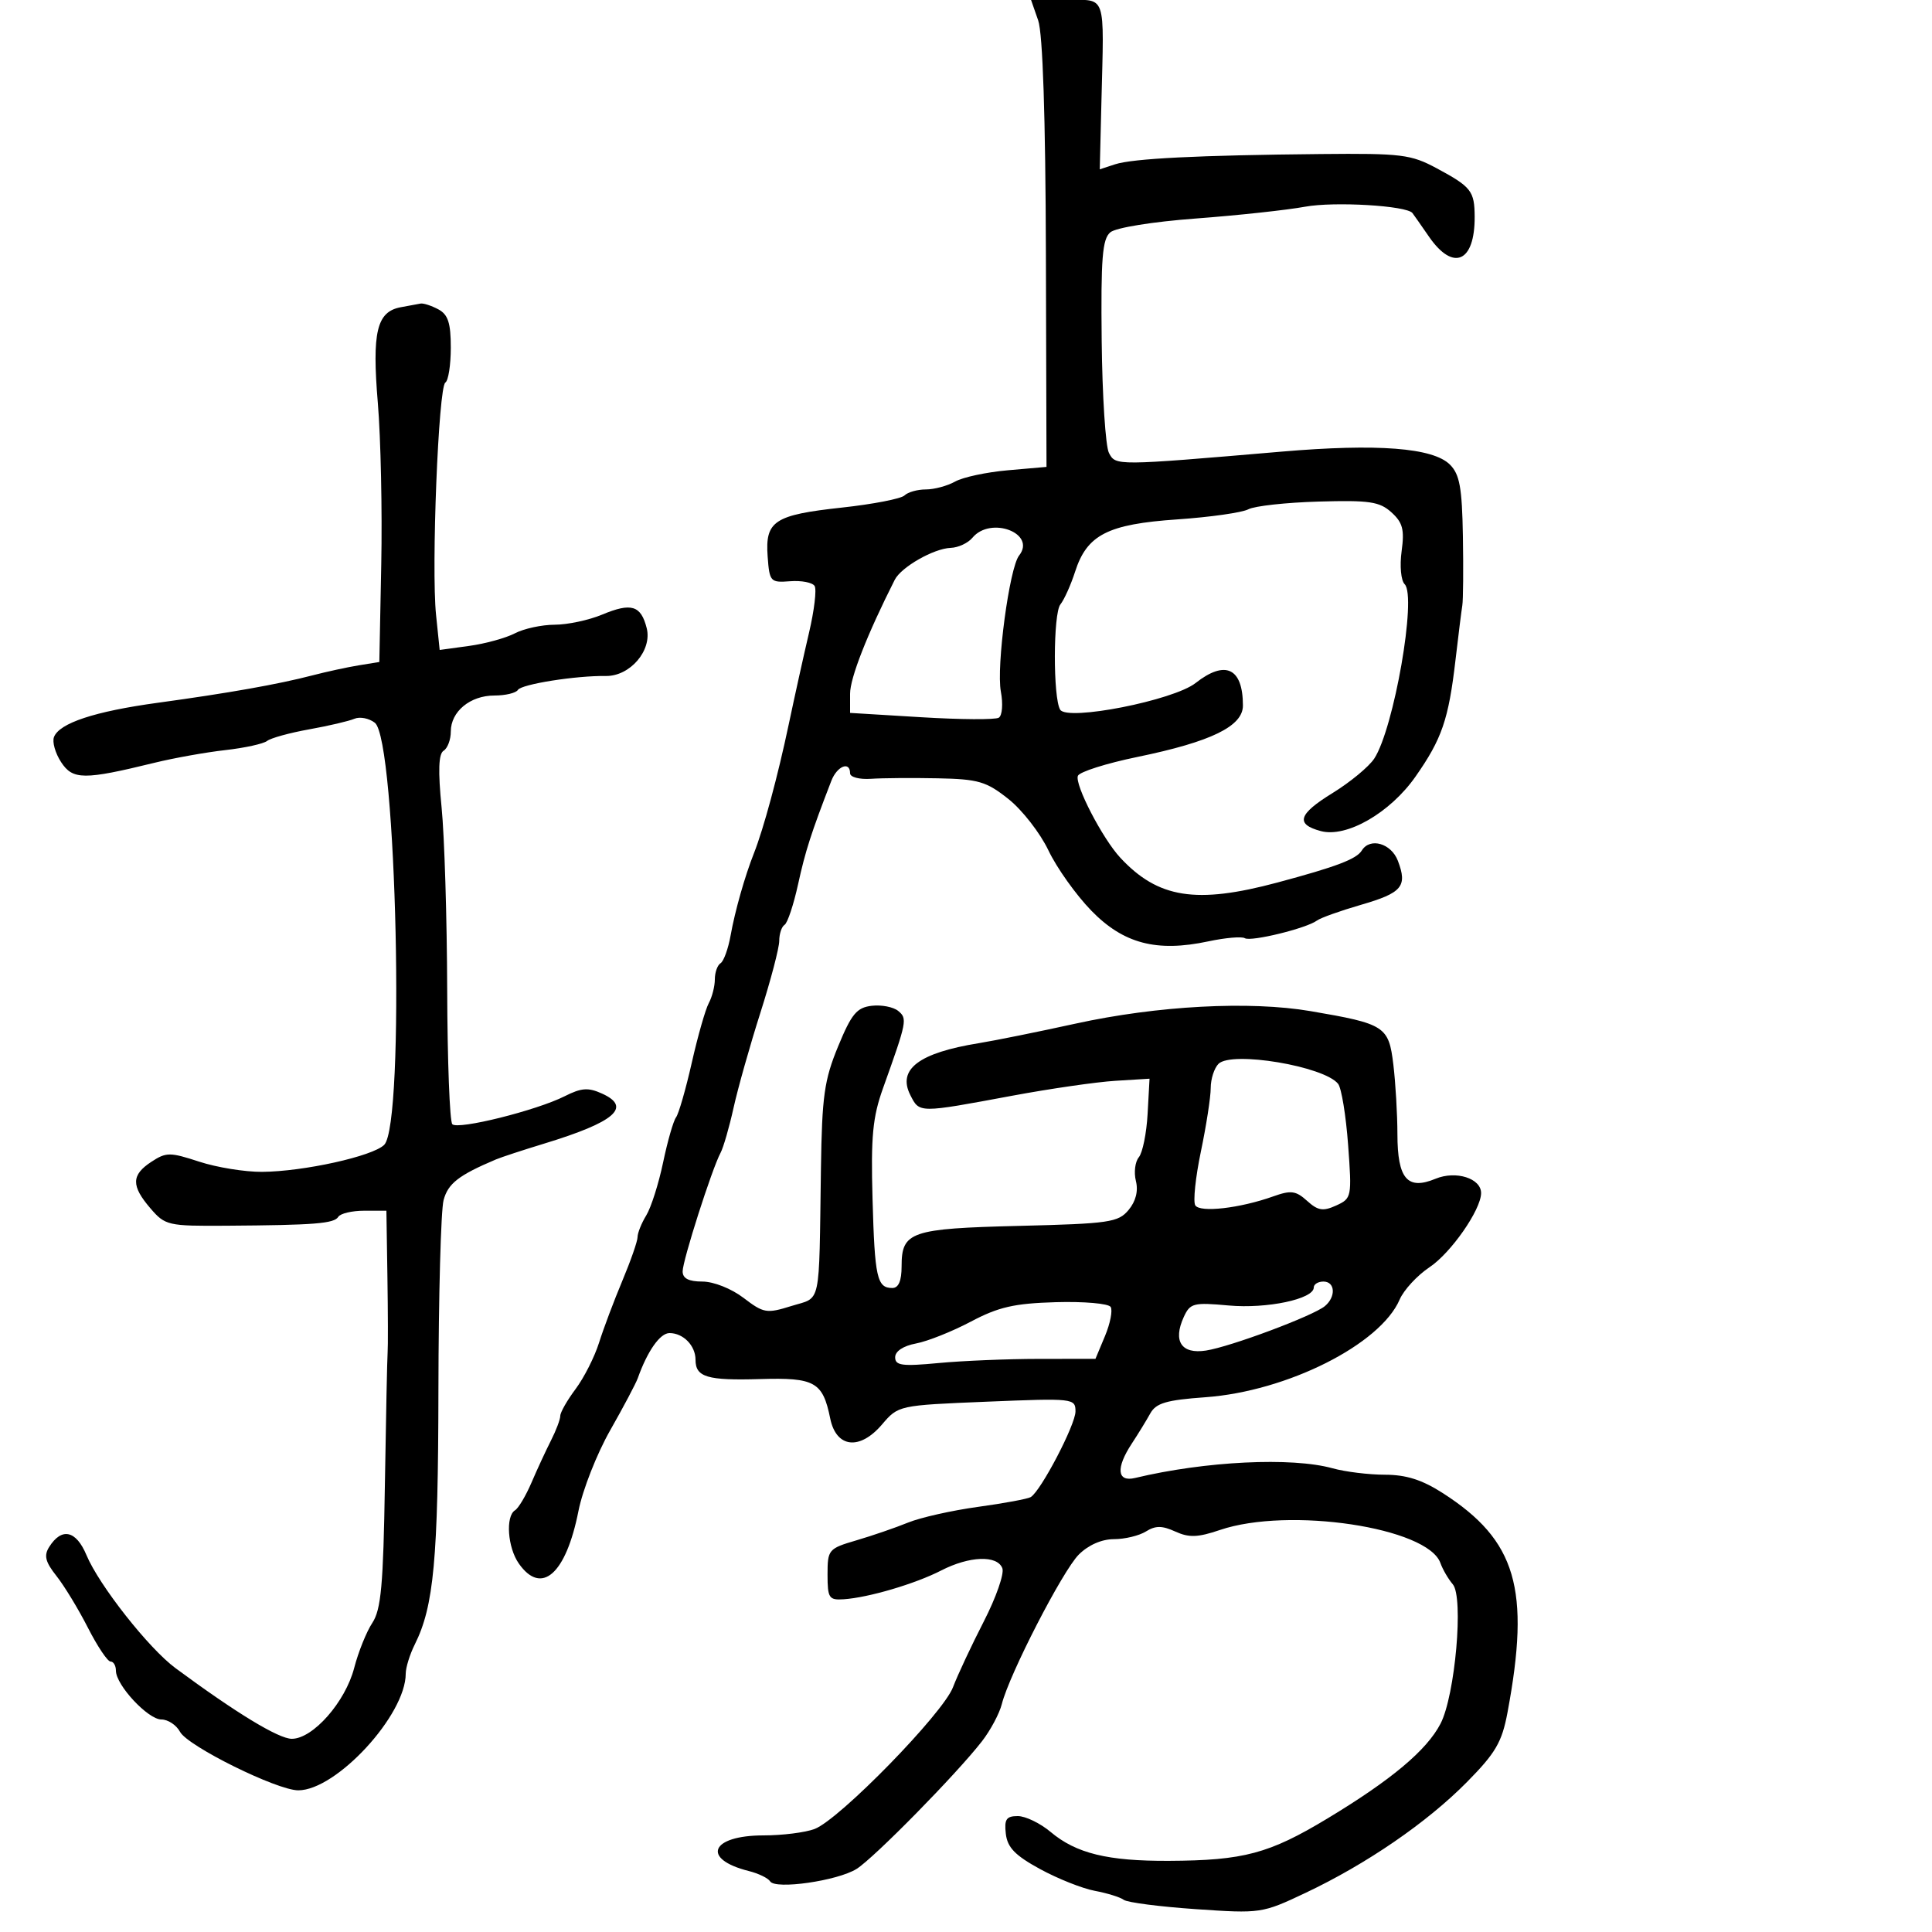 <svg xmlns="http://www.w3.org/2000/svg" width="300" height="300" viewBox="0 0 300 300" version="1.1">
	<path d="M 161.209 3.170 C 161.921 5.213, 162.347 18.091, 162.407 39.420 L 162.500 72.500 156.500 73.024 C 153.200 73.313, 149.517 74.100, 148.316 74.774 C 147.114 75.449, 145.067 76, 143.766 76 C 142.465 76, 140.973 76.419, 140.450 76.932 C 139.928 77.444, 135.559 78.292, 130.741 78.816 C 120.219 79.961, 118.796 80.898, 119.200 86.414 C 119.488 90.340, 119.625 90.490, 122.693 90.254 C 124.450 90.119, 126.160 90.450, 126.494 90.990 C 126.827 91.530, 126.438 94.790, 125.628 98.236 C 124.818 101.681, 123.397 108.100, 122.470 112.500 C 120.789 120.477, 118.566 128.706, 117.067 132.500 C 115.646 136.099, 114.134 141.429, 113.447 145.261 C 113.076 147.330, 112.374 149.269, 111.887 149.570 C 111.399 149.871, 111 150.998, 111 152.073 C 111 153.148, 110.577 154.809, 110.059 155.764 C 109.542 156.719, 108.356 160.875, 107.423 165 C 106.490 169.125, 105.388 172.950, 104.975 173.500 C 104.561 174.050, 103.657 177.200, 102.967 180.500 C 102.276 183.800, 101.101 187.497, 100.355 188.715 C 99.610 189.933, 99 191.452, 99 192.090 C 99 192.728, 97.937 195.781, 96.638 198.875 C 95.339 201.969, 93.710 206.300, 93.018 208.500 C 92.325 210.700, 90.688 213.932, 89.380 215.683 C 88.071 217.434, 87 219.310, 87 219.852 C 87 220.394, 86.353 222.112, 85.561 223.669 C 84.770 225.226, 83.408 228.168, 82.534 230.208 C 81.661 232.247, 80.509 234.186, 79.973 234.517 C 78.476 235.442, 78.819 240.297, 80.557 242.777 C 84.076 247.802, 87.885 244.444, 89.828 234.603 C 90.468 231.360, 92.681 225.735, 94.746 222.103 C 96.811 218.471, 98.741 214.825, 99.035 214 C 100.540 209.775, 102.493 207, 103.961 207 C 106.099 207, 108 208.949, 108 211.141 C 108 213.846, 109.805 214.385, 118.044 214.141 C 126.535 213.889, 127.760 214.578, 128.915 220.256 C 129.843 224.824, 133.487 225.254, 136.948 221.205 C 139.498 218.220, 139.510 218.218, 153.250 217.653 C 166.699 217.100, 167 217.134, 167 219.172 C 167 221.233, 161.645 231.483, 160.055 232.466 C 159.603 232.746, 155.918 233.430, 151.866 233.986 C 147.815 234.543, 142.925 235.642, 141 236.427 C 139.075 237.213, 135.475 238.451, 133 239.178 C 128.637 240.460, 128.500 240.622, 128.500 244.500 C 128.500 248.144, 128.722 248.485, 131 248.334 C 134.858 248.077, 142.112 245.937, 146.136 243.869 C 150.533 241.609, 154.852 241.450, 155.645 243.519 C 155.966 244.354, 154.671 248.066, 152.768 251.769 C 150.865 255.471, 148.709 260.075, 147.976 262 C 146.427 266.071, 130.352 282.536, 126.494 284.002 C 125.051 284.551, 121.479 285, 118.557 285 C 110.353 285, 108.833 288.665, 116.265 290.530 C 117.780 290.911, 119.273 291.633, 119.584 292.135 C 120.392 293.444, 130.036 292.059, 133 290.210 C 135.704 288.522, 148.550 275.448, 152.478 270.387 C 153.806 268.674, 155.195 266.071, 155.564 264.602 C 156.721 259.990, 165.002 243.907, 167.510 241.399 C 168.996 239.913, 171.073 239, 172.968 239 C 174.651 239, 176.888 238.463, 177.939 237.806 C 179.424 236.879, 180.445 236.882, 182.503 237.819 C 184.631 238.789, 185.996 238.741, 189.431 237.575 C 200.127 233.943, 221.701 237.176, 223.666 242.705 C 224.017 243.692, 224.882 245.179, 225.589 246.009 C 227.299 248.017, 225.957 263.268, 223.685 267.650 C 221.543 271.783, 216.054 276.383, 206.108 282.383 C 197.062 287.840, 193.107 288.896, 181.500 288.951 C 171.998 288.996, 167.104 287.800, 163.137 284.462 C 161.528 283.108, 159.234 282, 158.039 282 C 156.260 282, 155.924 282.497, 156.184 284.750 C 156.429 286.881, 157.625 288.114, 161.500 290.227 C 164.250 291.727, 168.075 293.248, 170 293.607 C 171.925 293.967, 173.950 294.596, 174.500 295.007 C 175.050 295.417, 180.089 296.068, 185.697 296.453 C 195.761 297.144, 195.983 297.111, 202.697 293.936 C 212.192 289.447, 221.570 283.011, 227.781 276.722 C 232.237 272.210, 233.220 270.526, 234.079 265.938 C 237.678 246.716, 235.467 239.199, 224.054 231.859 C 220.832 229.787, 218.355 228.998, 215.054 228.994 C 212.549 228.991, 208.896 228.543, 206.935 227.999 C 200.577 226.232, 187.135 226.890, 176.250 229.499 C 173.448 230.170, 173.242 227.961, 175.750 224.150 C 176.713 222.688, 177.997 220.593, 178.604 219.496 C 179.504 217.867, 181.082 217.401, 187.178 216.962 C 199.858 216.048, 214.341 208.764, 217.337 201.795 C 217.977 200.307, 220.068 198.044, 221.985 196.765 C 225.301 194.554, 229.948 187.883, 229.984 185.285 C 230.015 182.975, 226.079 181.725, 222.908 183.038 C 218.539 184.848, 217.002 183.053, 216.991 176.128 C 216.987 173.032, 216.702 168.168, 216.360 165.317 C 215.643 159.351, 215.077 158.985, 203.500 157.008 C 194.063 155.397, 179.726 156.160, 167 158.951 C 161.225 160.218, 154.475 161.582, 152 161.982 C 142.685 163.489, 139.322 166.034, 141.353 170.039 C 142.784 172.861, 142.591 172.860, 157.180 170.144 C 163.054 169.051, 170.254 168.009, 173.180 167.828 L 178.500 167.500 178.200 172.958 C 178.035 175.960, 177.422 178.991, 176.838 179.695 C 176.254 180.398, 176.049 182.059, 176.382 183.384 C 176.772 184.941, 176.369 186.536, 175.243 187.887 C 173.643 189.808, 172.252 190.010, 158.266 190.354 C 141.397 190.769, 140 191.249, 140 196.622 C 140 198.897, 139.529 200, 138.559 200 C 136.180 200, 135.826 198.403, 135.487 186.158 C 135.218 176.473, 135.503 173.478, 137.119 168.965 C 140.836 158.585, 140.916 158.175, 139.476 156.980 C 138.731 156.361, 136.880 156.001, 135.364 156.178 C 133.037 156.450, 132.222 157.435, 130.135 162.500 C 127.989 167.707, 127.637 170.219, 127.474 181.500 C 127.158 203.297, 127.581 201.332, 122.894 202.794 C 119.040 203.998, 118.585 203.921, 115.461 201.538 C 113.570 200.096, 110.809 199, 109.067 199 C 106.937 199, 106 198.517, 106 197.418 C 106 195.727, 110.549 181.503, 111.891 179 C 112.333 178.175, 113.242 175.025, 113.911 172 C 114.581 168.975, 116.449 162.354, 118.064 157.287 C 119.679 152.220, 121 147.184, 121 146.096 C 121 145.008, 121.373 143.887, 121.829 143.606 C 122.285 143.324, 123.229 140.485, 123.928 137.297 C 125.059 132.133, 125.930 129.424, 129.088 121.250 C 129.977 118.949, 132 118.135, 132 120.078 C 132 120.674, 133.455 121.056, 135.250 120.933 C 137.037 120.810, 141.701 120.775, 145.612 120.855 C 151.938 120.984, 153.154 121.341, 156.601 124.080 C 158.732 125.774, 161.523 129.362, 162.802 132.054 C 164.082 134.746, 167.074 138.950, 169.451 141.396 C 174.444 146.534, 179.595 147.888, 187.627 146.175 C 190.271 145.611, 192.822 145.390, 193.296 145.683 C 194.238 146.265, 202.891 144.147, 204.500 142.939 C 205.050 142.527, 208.117 141.431, 211.316 140.504 C 217.722 138.649, 218.573 137.638, 217.066 133.672 C 216.029 130.946, 212.736 130, 211.462 132.062 C 210.633 133.403, 207.538 134.578, 198.342 137.042 C 185.739 140.420, 179.828 139.486, 173.966 133.194 C 171.204 130.229, 166.851 121.832, 167.372 120.474 C 167.608 119.858, 171.783 118.533, 176.651 117.530 C 188.064 115.177, 193 112.772, 193 109.561 C 193 103.725, 190.273 102.424, 185.654 106.057 C 182.221 108.758, 165.740 112.006, 164.625 110.202 C 163.505 108.391, 163.529 95.274, 164.654 93.862 C 165.251 93.113, 166.280 90.820, 166.942 88.767 C 168.787 83.036, 172.001 81.392, 182.802 80.652 C 187.919 80.301, 192.889 79.594, 193.849 79.081 C 194.808 78.568, 199.716 78.029, 204.757 77.883 C 212.649 77.656, 214.219 77.888, 216.063 79.557 C 217.815 81.143, 218.102 82.238, 217.643 85.588 C 217.330 87.871, 217.539 90.139, 218.116 90.716 C 220.019 92.619, 216.446 113.112, 213.395 117.789 C 212.574 119.048, 209.654 121.462, 206.906 123.153 C 201.589 126.424, 201.110 127.984, 205.095 129.050 C 209.086 130.118, 215.843 126.233, 219.791 120.602 C 223.899 114.741, 224.932 111.734, 226.007 102.500 C 226.456 98.650, 226.933 94.825, 227.069 94 C 227.204 93.175, 227.244 88.337, 227.158 83.250 C 227.029 75.714, 226.656 73.656, 225.146 72.146 C 222.524 69.524, 213.878 68.857, 199 70.129 C 173.151 72.338, 173.249 72.337, 172.196 70.329 C 171.668 69.323, 171.161 61.486, 171.069 52.913 C 170.932 40.061, 171.168 37.105, 172.418 36.068 C 173.283 35.350, 178.999 34.430, 185.717 33.928 C 192.198 33.442, 199.823 32.619, 202.662 32.097 C 207.188 31.265, 218.427 31.930, 219.323 33.083 C 219.502 33.312, 220.658 34.962, 221.892 36.750 C 225.652 42.195, 229.019 40.732, 228.985 33.668 C 228.965 29.662, 228.467 29.023, 223.115 26.144 C 219.083 23.975, 217.653 23.798, 205.117 23.919 C 186.085 24.102, 175.897 24.611, 173.135 25.517 L 170.771 26.293 171.026 15.897 C 171.447 -1.261, 171.881 0, 165.552 0 L 160.104 0 161.209 3.170 M 62.193 47.713 C 58.496 48.420, 57.749 51.568, 58.670 62.574 C 59.126 68.033, 59.365 79.316, 59.201 87.646 L 58.902 102.793 55.701 103.313 C 53.940 103.600, 50.700 104.303, 48.500 104.876 C 43.200 106.256, 35.479 107.624, 24.500 109.127 C 14.705 110.467, 9.213 112.281, 8.381 114.451 C 8.088 115.214, 8.587 116.967, 9.491 118.346 C 11.305 121.115, 13.040 121.126, 24 118.441 C 27.025 117.700, 31.967 116.816, 34.983 116.476 C 37.998 116.137, 40.923 115.495, 41.483 115.050 C 42.042 114.605, 44.975 113.797, 48 113.254 C 51.025 112.711, 54.188 111.972, 55.029 111.611 C 55.869 111.251, 57.298 111.528, 58.203 112.228 C 61.594 114.849, 62.919 174.509, 59.659 177.769 C 57.887 179.542, 47.143 181.918, 40.688 181.965 C 38.041 181.984, 33.654 181.273, 30.938 180.385 C 26.380 178.894, 25.808 178.896, 23.500 180.408 C 20.381 182.452, 20.350 184.133, 23.368 187.641 C 25.647 190.291, 26.085 190.391, 35.118 190.330 C 48.874 190.237, 51.883 189.998, 52.533 188.946 C 52.855 188.426, 54.666 188, 56.559 188 L 60 188 60.158 198.250 C 60.244 203.887, 60.259 209.175, 60.190 210 C 60.122 210.825, 59.931 220.050, 59.766 230.500 C 59.519 246.135, 59.173 249.943, 57.814 252 C 56.906 253.375, 55.638 256.525, 54.997 259 C 53.628 264.282, 48.595 270, 45.314 270 C 43.266 270, 36.683 266.001, 27.243 259.022 C 23.101 255.959, 15.381 246.157, 13.426 241.476 C 11.817 237.625, 9.573 237.136, 7.635 240.214 C 6.792 241.552, 7.040 242.538, 8.766 244.714 C 9.981 246.246, 12.179 249.863, 13.650 252.750 C 15.121 255.637, 16.702 258, 17.162 258 C 17.623 258, 18 258.640, 18 259.423 C 18 261.656, 22.975 267, 25.054 267 C 26.085 267, 27.391 267.863, 27.956 268.918 C 29.146 271.142, 43.010 278, 46.316 278 C 52.229 278, 63 266.311, 63 259.893 C 63 258.941, 63.637 256.888, 64.415 255.331 C 67.364 249.430, 68.040 242.149, 68.078 215.854 C 68.100 201.199, 68.460 187.924, 68.880 186.354 C 69.570 183.771, 71.223 182.486, 77 180.041 C 77.825 179.692, 81.200 178.583, 84.500 177.578 C 95.464 174.238, 98.142 171.933, 93.511 169.823 C 91.343 168.835, 90.291 168.907, 87.683 170.222 C 83.285 172.438, 71.132 175.466, 70.236 174.569 C 69.831 174.164, 69.473 164.758, 69.439 153.666 C 69.405 142.575, 69.015 129.847, 68.571 125.382 C 68.005 119.683, 68.098 117.058, 68.882 116.573 C 69.497 116.193, 70 114.853, 70 113.596 C 70 110.485, 73.007 108, 76.770 108 C 78.481 108, 80.124 107.608, 80.420 107.129 C 80.970 106.239, 89.439 104.898, 94.073 104.967 C 97.834 105.022, 101.286 100.990, 100.423 97.550 C 99.532 93.999, 98.033 93.542, 93.495 95.438 C 91.438 96.297, 88.123 97.003, 86.128 97.006 C 84.133 97.010, 81.353 97.611, 79.951 98.343 C 78.549 99.074, 75.347 99.955, 72.837 100.299 L 68.272 100.924 67.711 95.484 C 66.959 88.205, 68.084 60.066, 69.153 59.405 C 69.619 59.117, 70 56.674, 70 53.976 C 70 50.149, 69.575 48.843, 68.066 48.035 C 67.002 47.466, 65.764 47.061, 65.316 47.136 C 64.867 47.211, 63.462 47.471, 62.193 47.713 M 151 83.500 C 150.315 84.325, 148.798 85.033, 147.628 85.073 C 145.001 85.163, 139.936 88.053, 138.935 90.032 C 134.650 98.511, 132 105.271, 132 107.722 L 132 110.699 143.061 111.371 C 149.144 111.741, 154.558 111.773, 155.091 111.443 C 155.628 111.112, 155.772 109.300, 155.413 107.390 C 154.684 103.503, 156.740 88.163, 158.244 86.263 C 160.973 82.815, 153.829 80.091, 151 83.500 M 189.207 165.193 C 188.543 165.857, 188 167.548, 187.999 168.950 C 187.999 170.352, 187.313 174.787, 186.474 178.805 C 185.636 182.823, 185.243 186.584, 185.601 187.163 C 186.324 188.334, 192.546 187.620, 197.714 185.773 C 200.458 184.792, 201.226 184.894, 202.968 186.471 C 204.650 187.993, 205.442 188.120, 207.475 187.193 C 209.888 186.094, 209.929 185.884, 209.335 177.784 C 209 173.228, 208.302 168.961, 207.783 168.301 C 205.629 165.563, 191.244 163.156, 189.207 165.193 M 204 199.922 C 204 201.715, 196.727 203.253, 190.792 202.715 C 185.303 202.217, 184.799 202.348, 183.806 204.525 C 182.101 208.268, 183.457 210.304, 187.260 209.714 C 191.081 209.121, 203.896 204.331, 205.727 202.812 C 207.472 201.364, 207.331 199, 205.500 199 C 204.675 199, 204 199.415, 204 199.922 M 150.763 205.216 C 147.869 206.748, 144.037 208.276, 142.250 208.612 C 140.262 208.985, 139 209.818, 139 210.756 C 139 212.045, 140.074 212.188, 145.750 211.652 C 149.463 211.301, 156.460 211.011, 161.301 211.007 L 170.102 211 171.583 207.456 C 172.397 205.507, 172.794 203.475, 172.464 202.942 C 172.134 202.408, 168.301 202.075, 163.946 202.201 C 157.489 202.389, 155.055 202.946, 150.763 205.216" stroke="none" fill="black" fill-rule="evenodd"/>
</svg>